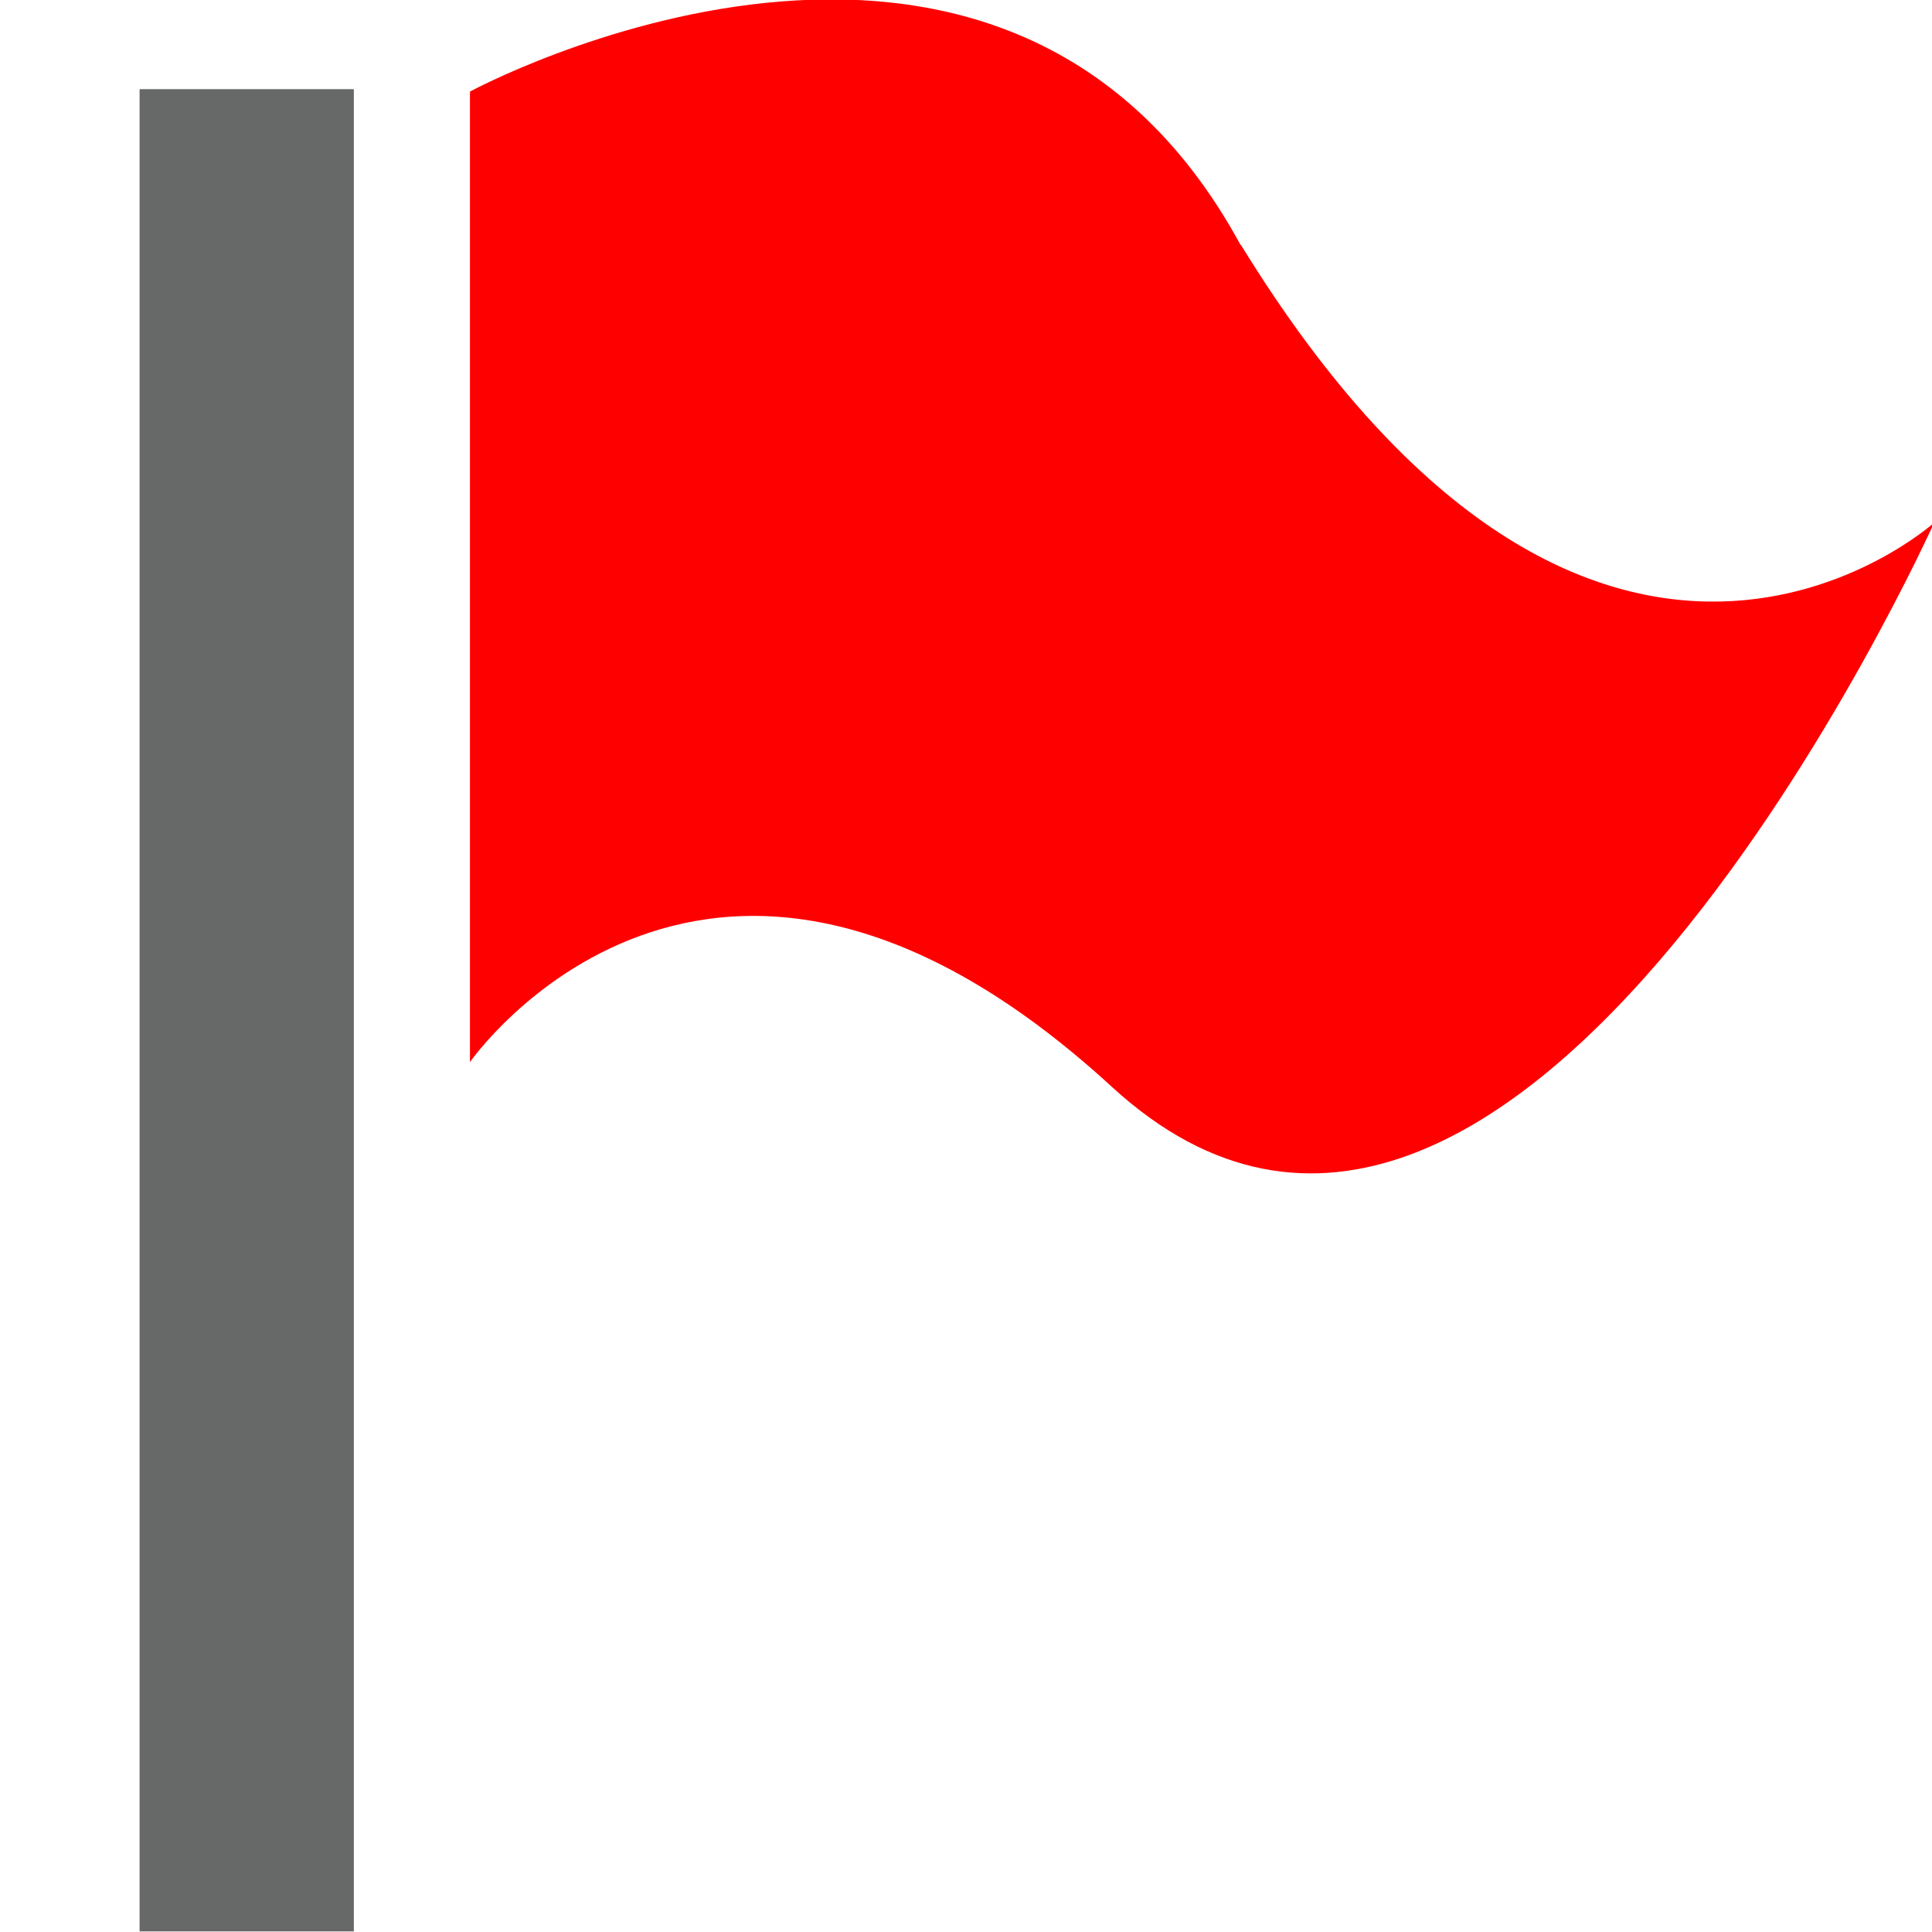 <?xml version="1.0" encoding="utf-8"?>
<!-- Generator: Adobe Illustrator 16.0.0, SVG Export Plug-In . SVG Version: 6.00 Build 0)  -->
<!DOCTYPE svg PUBLIC "-//W3C//DTD SVG 1.1//EN" "http://www.w3.org/Graphics/SVG/1.1/DTD/svg11.dtd">
<svg version="1.1" id="Layer_1" xmlns="http://www.w3.org/2000/svg" xmlns:xlink="http://www.w3.org/1999/xlink" x="0px" y="0px"
	 width="20px" height="20px" viewBox="0 0 20 20" enable-background="new 0 0 20 20" xml:space="preserve">
<g>
	<g>
		<g>
			<polygon fill="#676868" points="1.445,19.994 1.445,0.923 3.663,0.923 3.663,19.994 1.445,19.994 			"/>
		</g>
	</g>
	<g>
		<path fill="#FF0000" d="M11.51,11.251c-4.168-3.826-6.645-0.256-6.645-0.256V0.948c0,0,5.499-2.979,7.979,1.591l0-0.007
			c3.695,6.014,7.178,2.879,7.178,2.879S15.679,15.077,11.51,11.251z"/>
	</g>
</g>
</svg>
